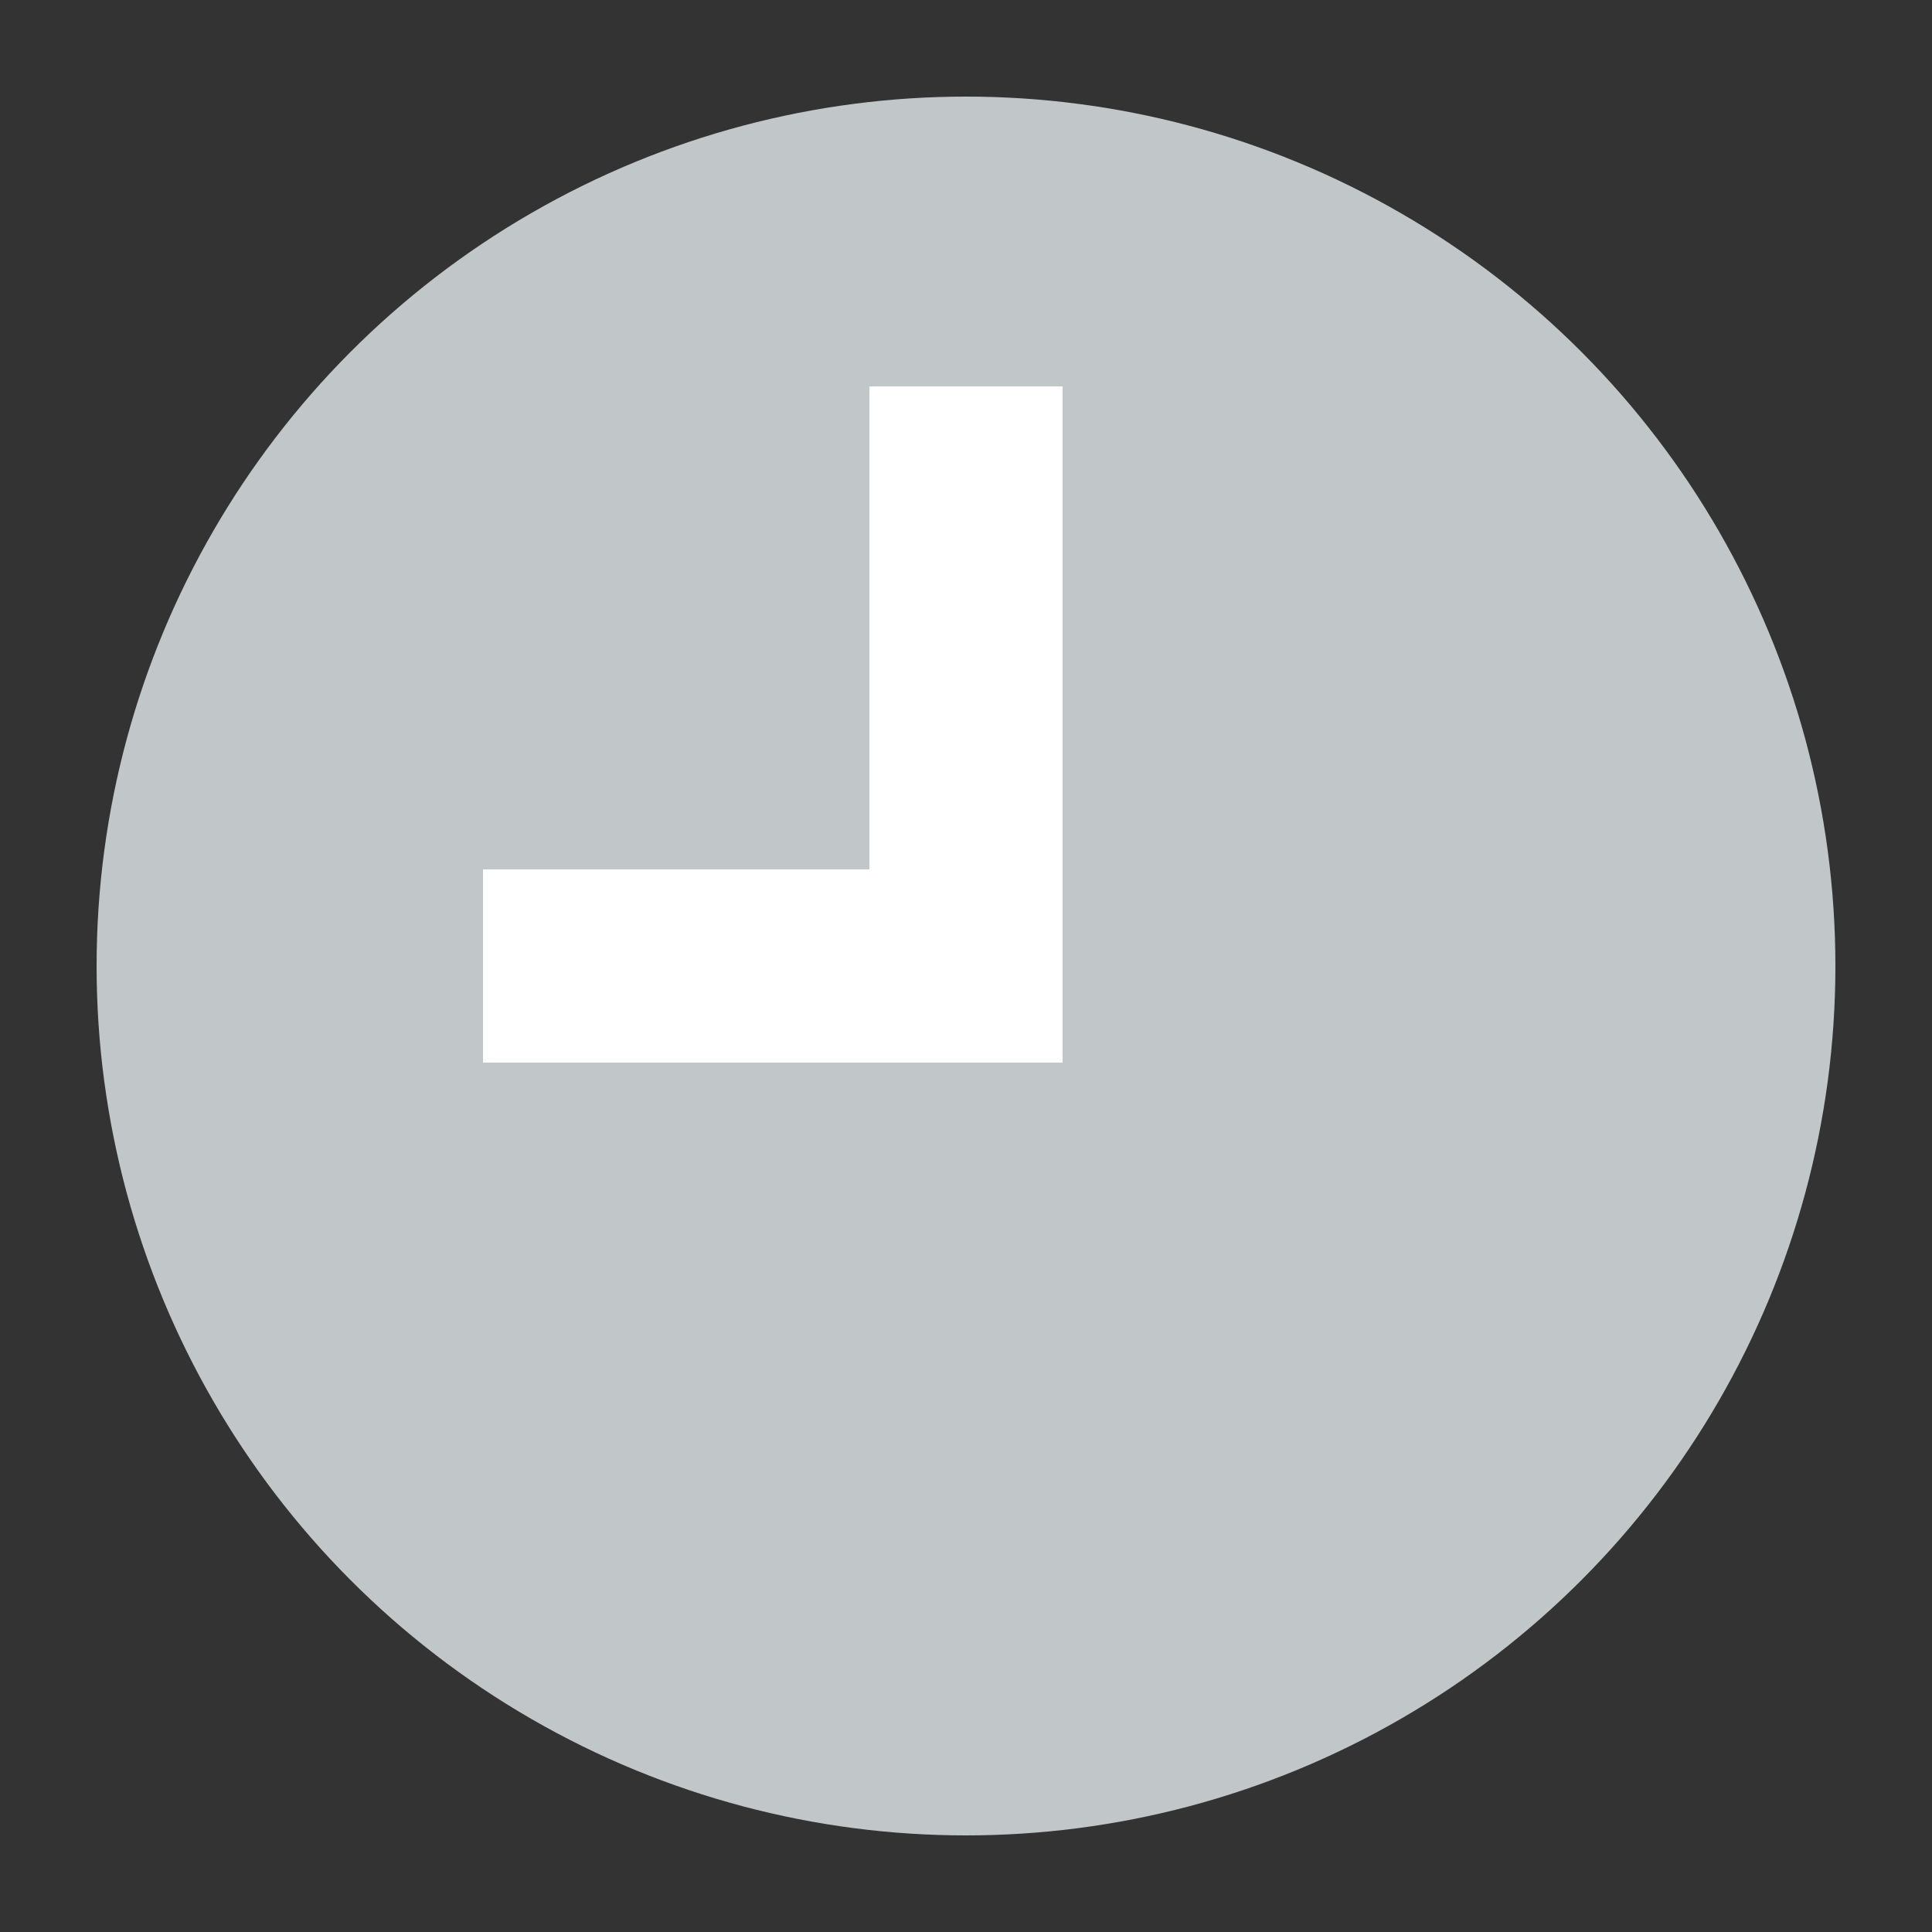 <svg width="20" height="20" viewBox="0 0 20 20" xmlns="http://www.w3.org/2000/svg"><rect x="0" y="0" width="20" height="20" fill="#333333" stroke="none"/><title>icon-tasks-wait</title><g transform="translate(1 1)" fill="none" fill-rule="evenodd"><circle fill="#C1C6C8" cx="9" cy="9" r="9"/><path d="M8 10H4V8h4V3h2v7H8z" fill="#FFF"/></g></svg>